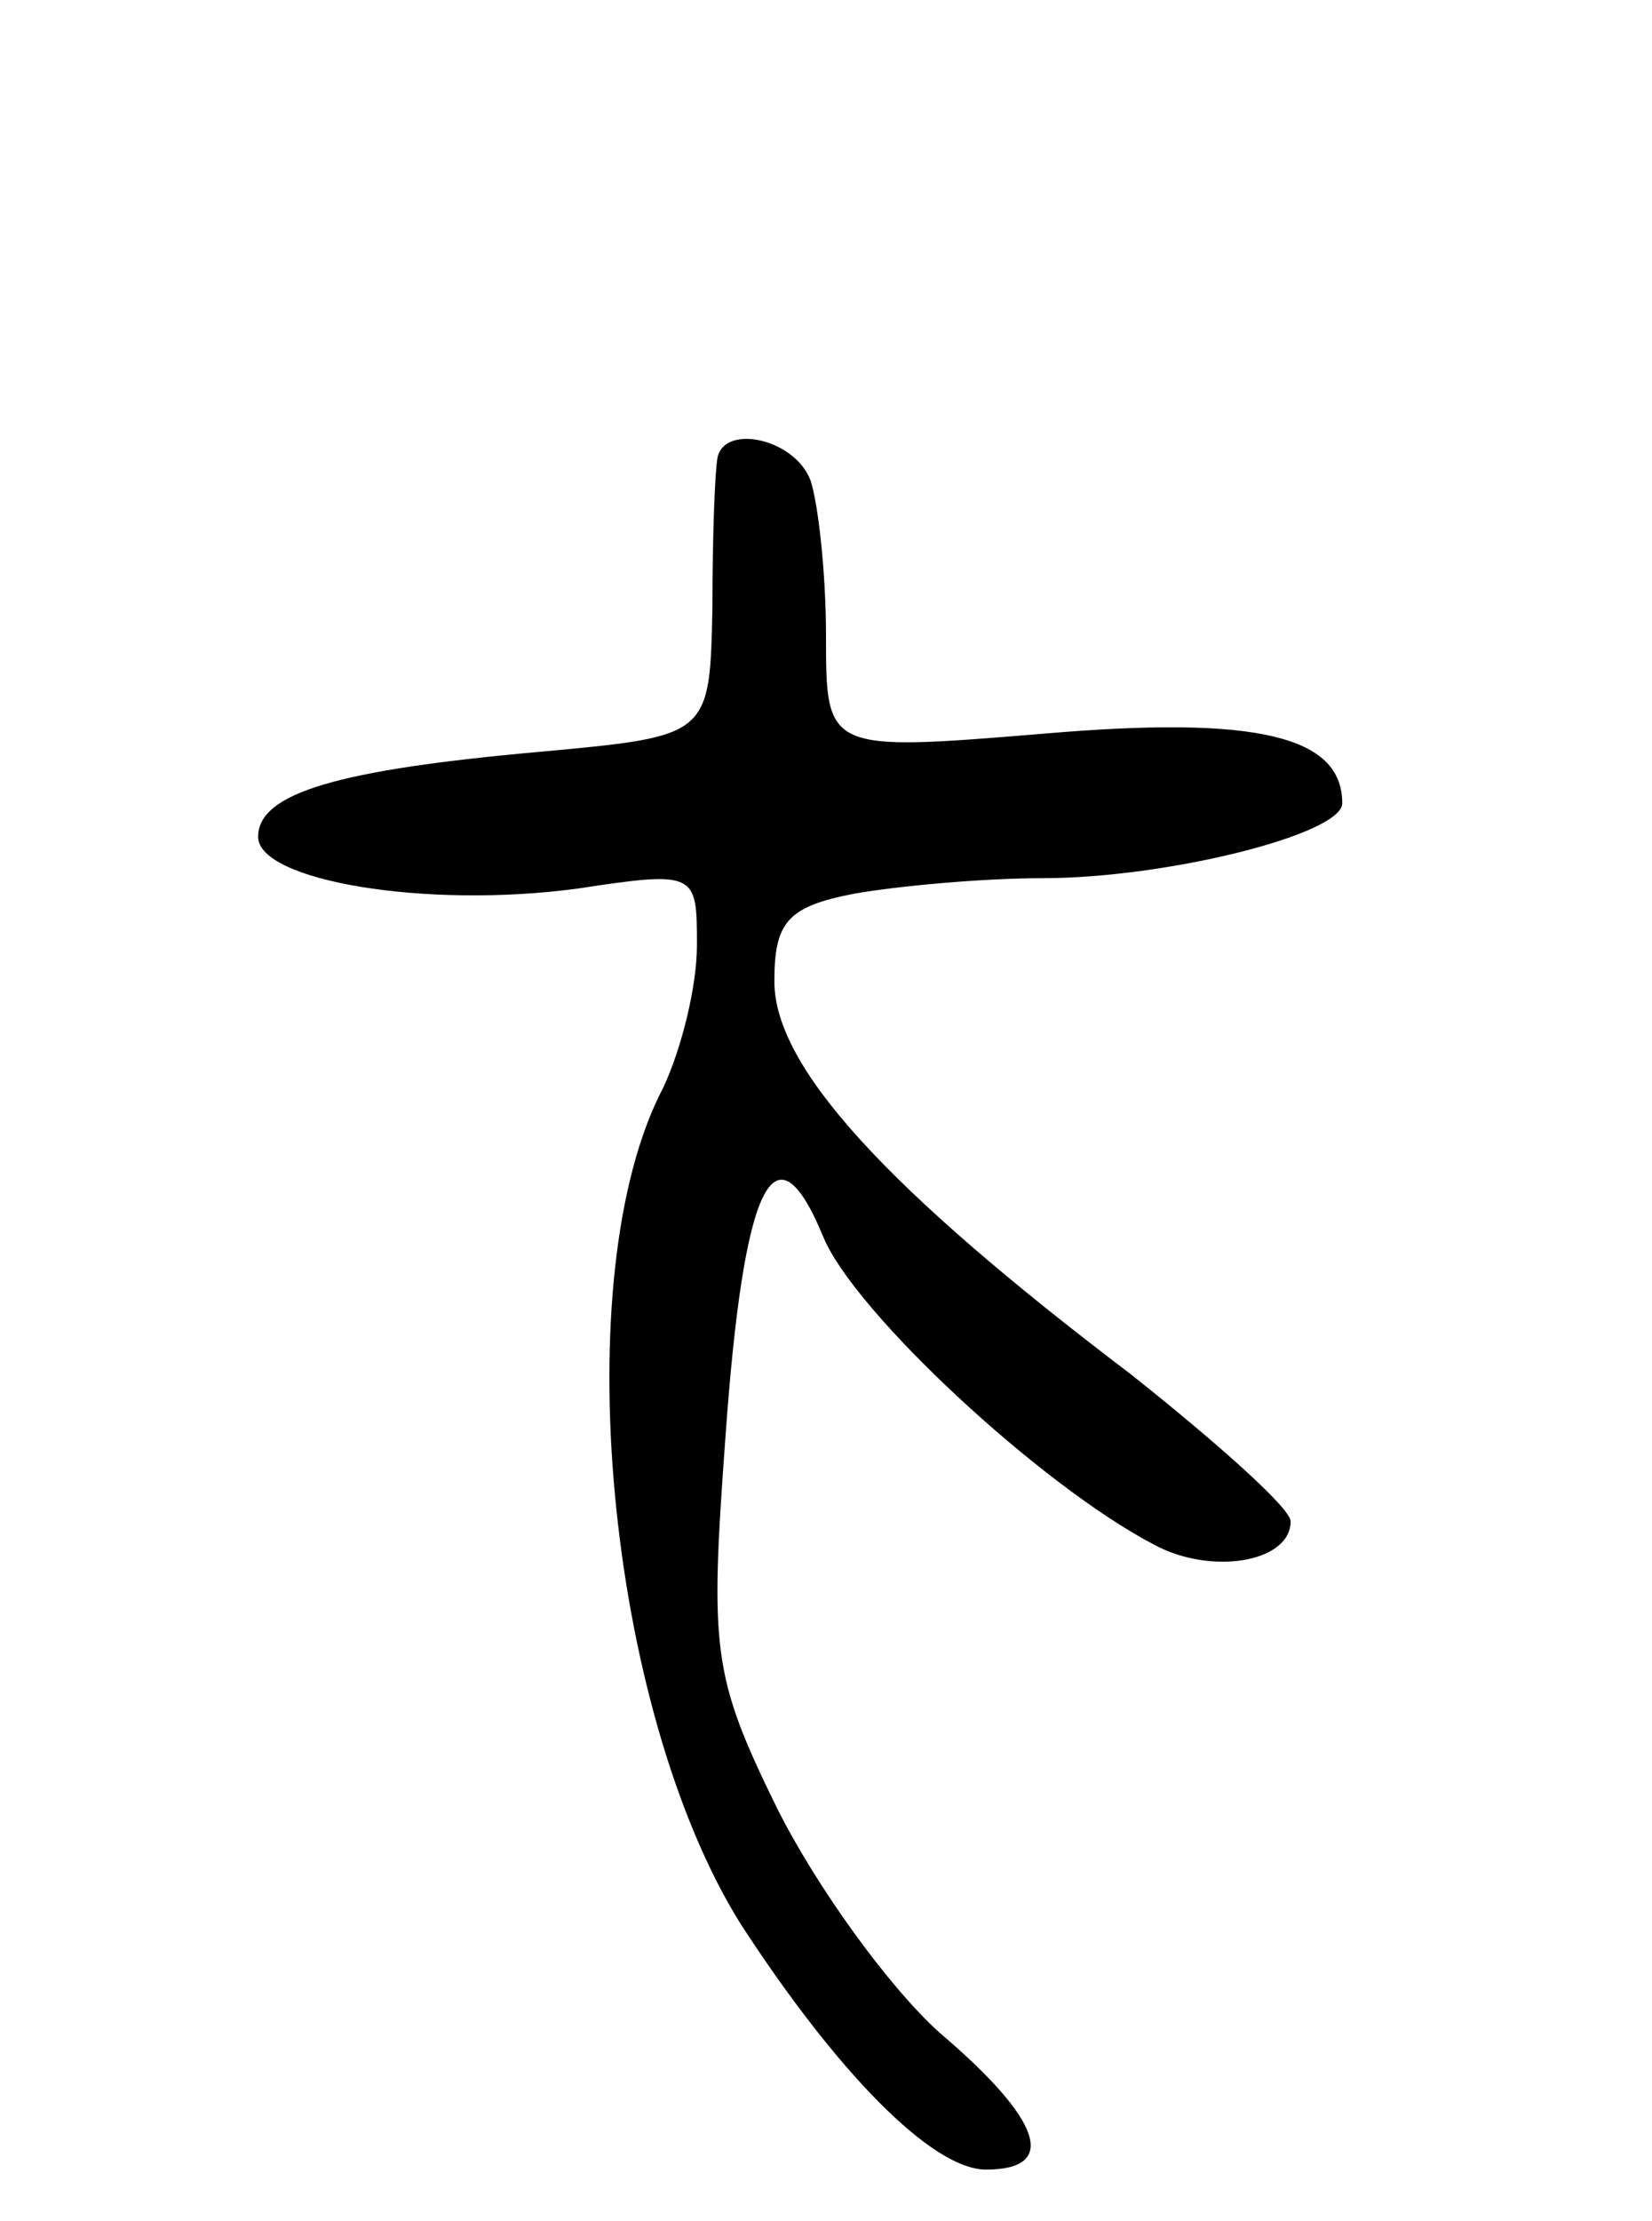 <svg version="1.0" xmlns="http://www.w3.org/2000/svg"
 width="64pt" height="86pt" viewBox="0 0 64 86"
 preserveAspectRatio="xMidYMid meet">
<g transform="translate(0,86) scale(0.1,-0.1)"
fill="#000000" stroke="none">
<path d="M278 683 c-1 -5 -2 -30 -2 -58 -1 -50 -1 -50 -66 -56 -79 -7 -110
-16 -110 -33 0 -17 65 -28 124 -20 46 7 46 6 46 -22 0 -16 -6 -40 -13 -55 -38
-72 -22 -241 30 -324 37 -57 74 -95 95 -95 28 0 22 19 -18 53 -20 18 -48 57
-63 87 -25 51 -26 61 -20 143 7 99 19 124 38 78 12 -29 84 -96 128 -119 22
-12 53 -7 53 9 0 5 -28 30 -62 57 -95 72 -138 119 -138 152 0 23 5 29 31 34
17 3 50 6 73 6 48 0 116 17 116 29 0 26 -33 34 -115 27 -85 -7 -85 -7 -85 38
0 24 -3 51 -6 60 -6 16 -33 22 -36 9z"/>
</g>
</svg>
